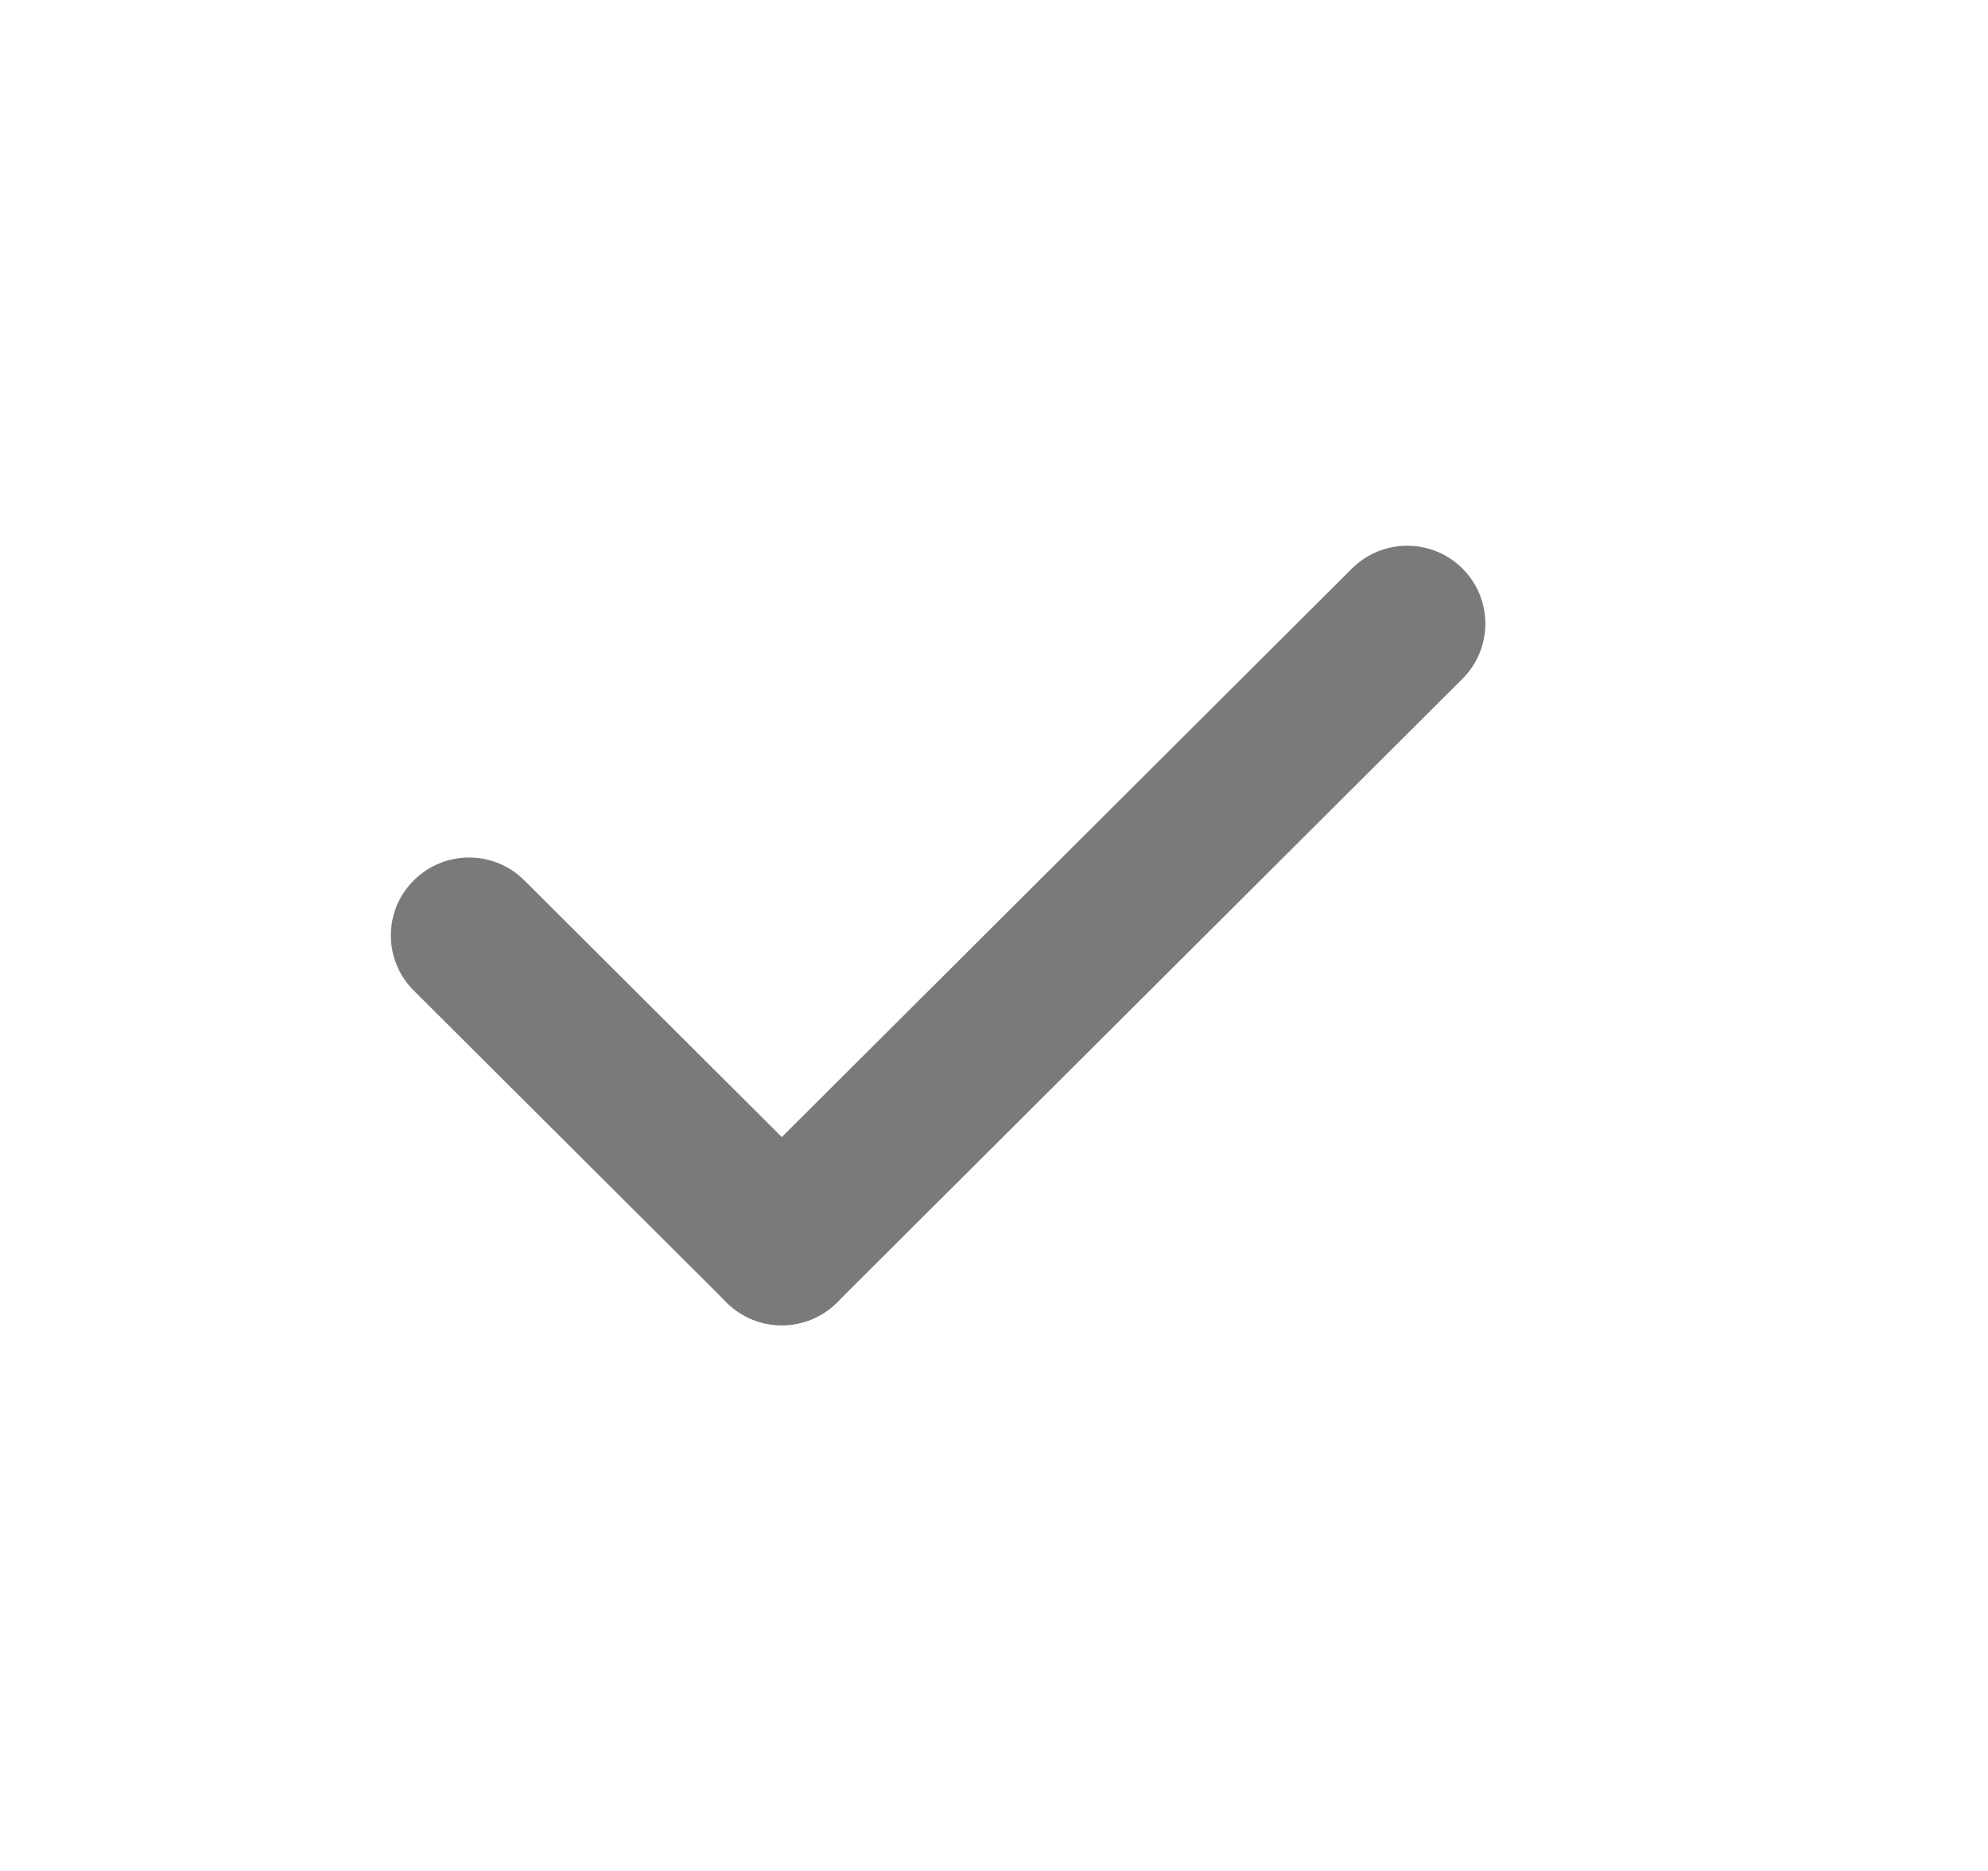 <svg width="17" height="16" viewBox="0 0 17 16" fill="none" xmlns="http://www.w3.org/2000/svg">
<path fill-rule="evenodd" clip-rule="evenodd" d="M3.538 7.529C3.8 7.268 4.223 7.268 4.484 7.529L7.158 10.195C7.419 10.456 7.419 10.878 7.158 11.138C6.897 11.399 6.474 11.399 6.213 11.138L3.538 8.471C3.277 8.211 3.277 7.789 3.538 7.529Z" fill="#7A7A7A"/>
<path fill-rule="evenodd" clip-rule="evenodd" d="M12.506 4.862C12.767 5.122 12.767 5.544 12.506 5.805L7.158 11.138C6.897 11.398 6.474 11.398 6.213 11.138C5.951 10.878 5.951 10.456 6.213 10.195L11.561 4.862C11.822 4.602 12.245 4.602 12.506 4.862Z" fill="#7A7A7A"/>
</svg>
